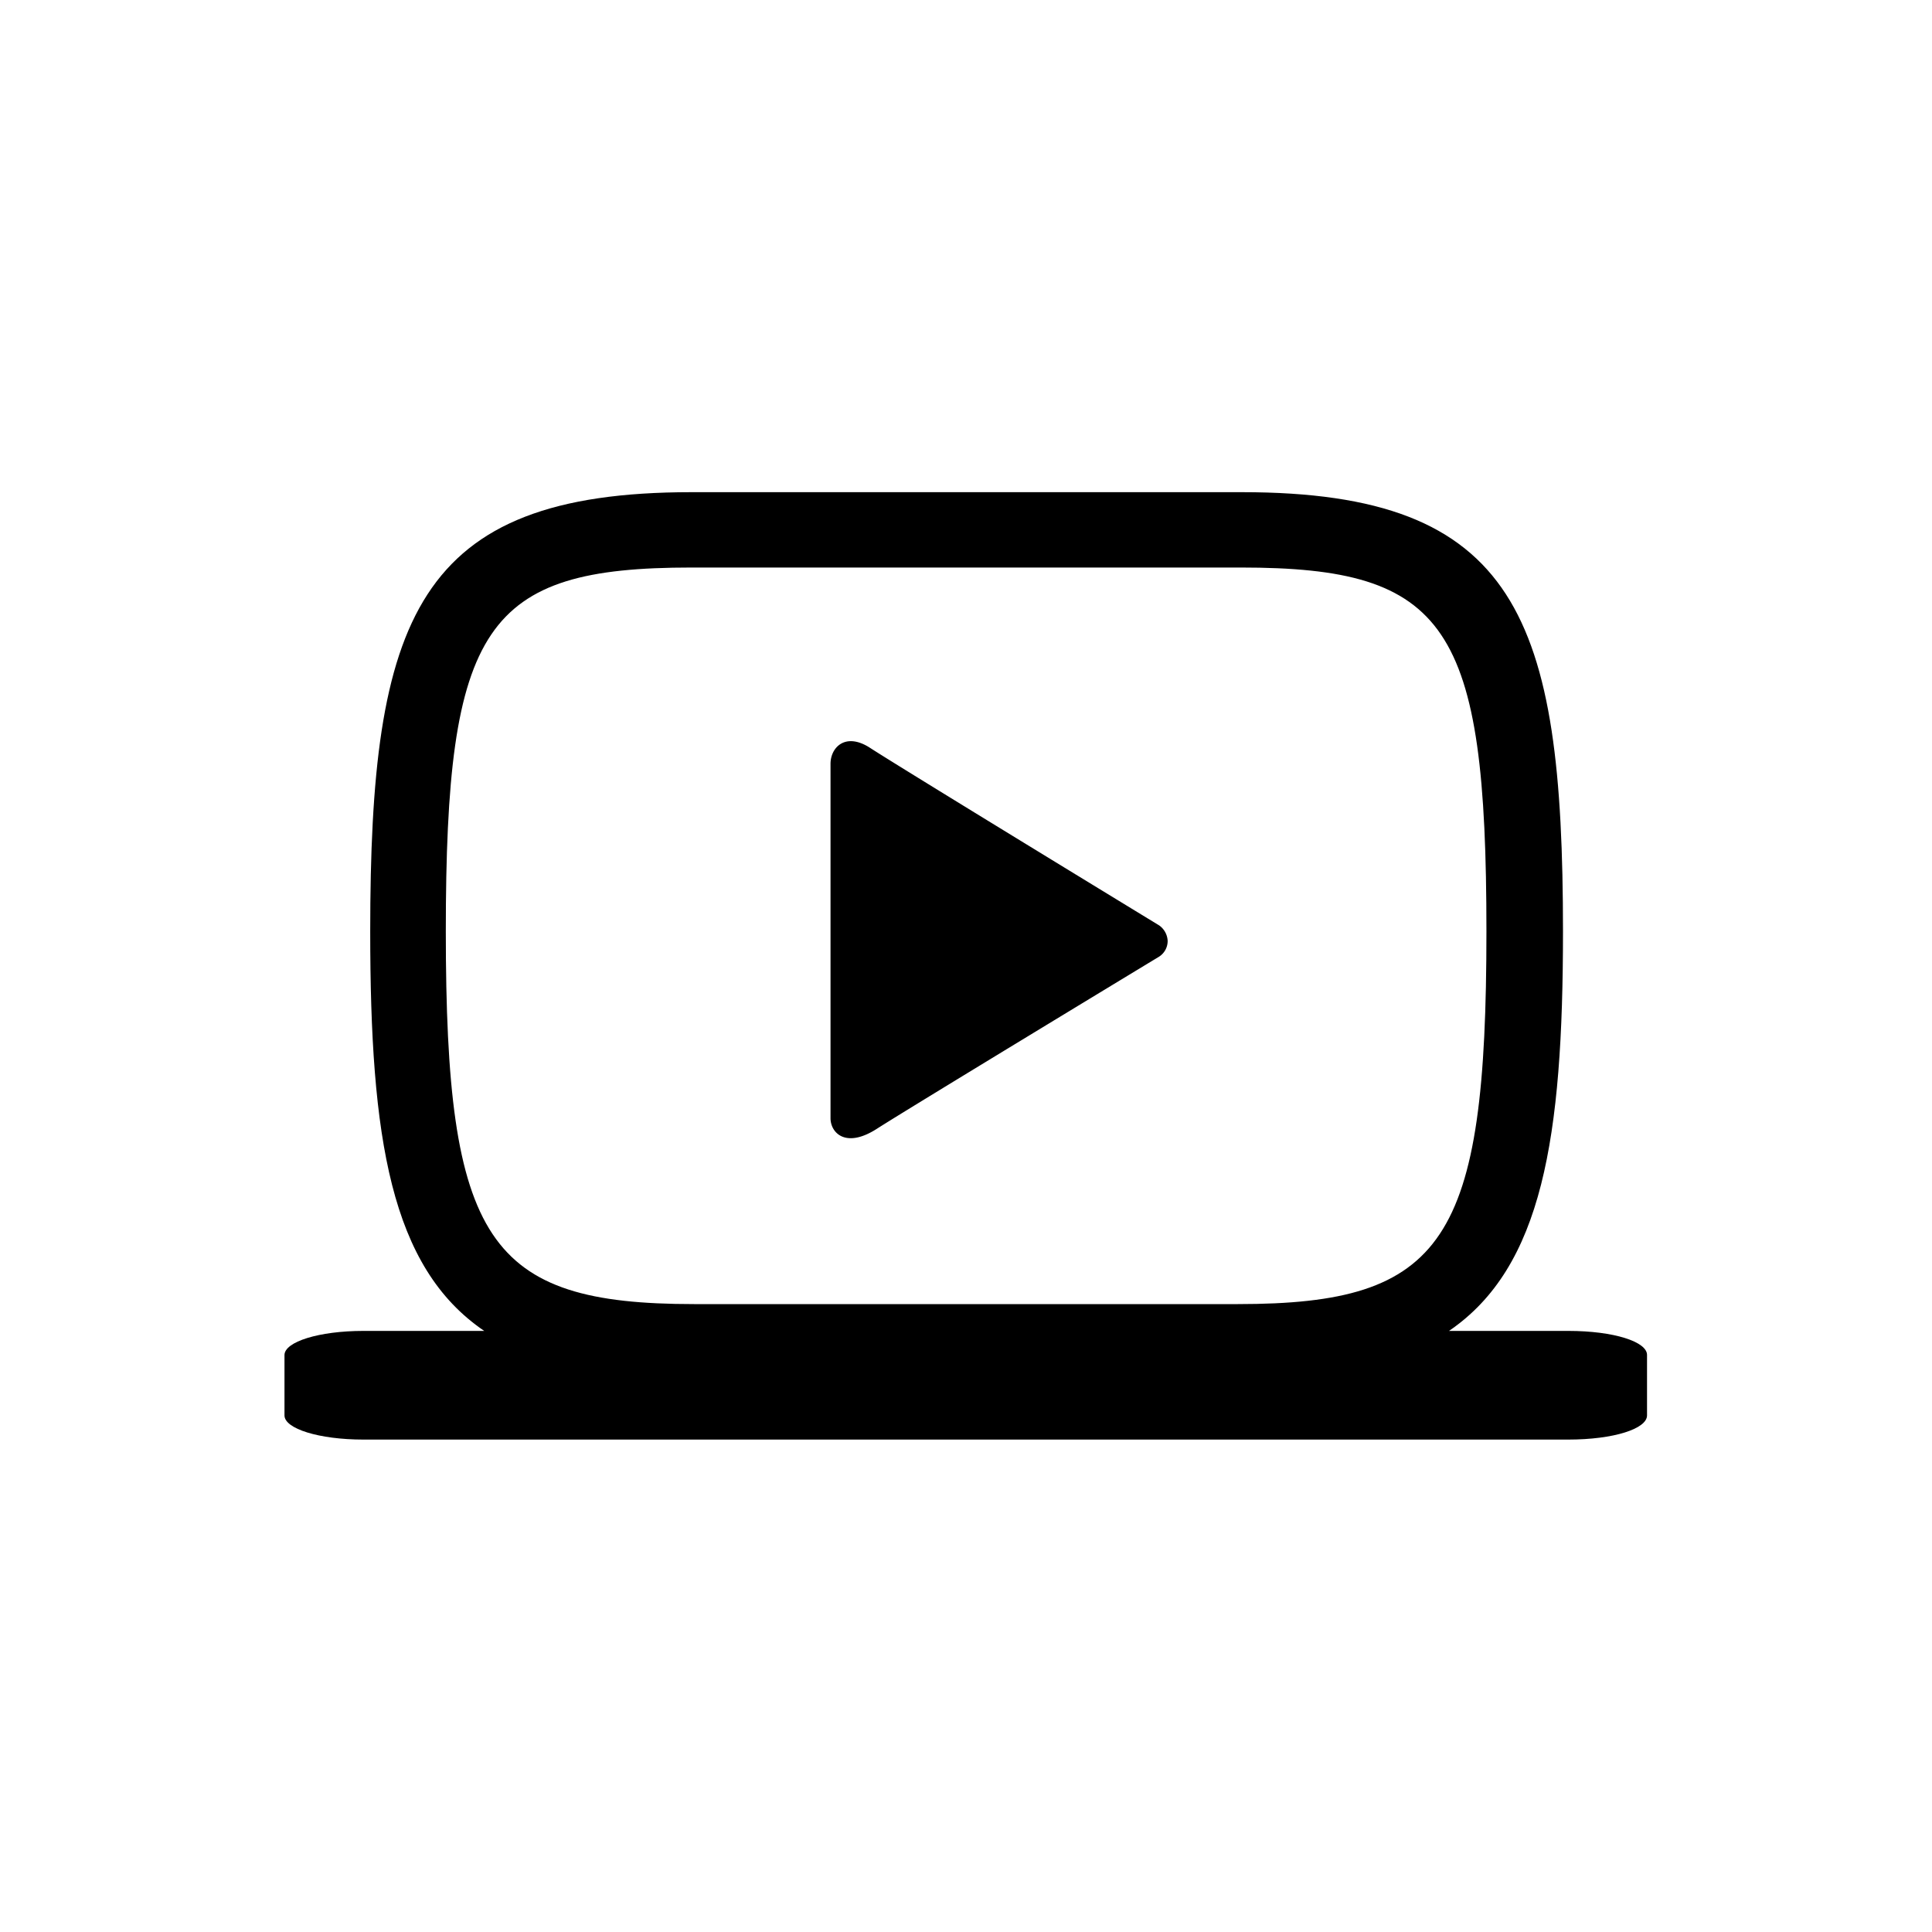 <svg id="Icons" xmlns="http://www.w3.org/2000/svg" viewBox="0 0 80 80"><title>media</title><path d="M48,38.32s-10.68-6.51-12-7.37c-1-.63-1.61,0-1.61.68V46.3c0,.61.63,1.27,1.92.44S48,39.61,48,39.61a.77.77,0,0,0,.35-.65A.83.83,0,0,0,48,38.32Z"/><path d="M64.94,55.11H60c3.87-2.64,4.72-8,4.72-16.54,0-13-1.88-18.19-13.29-18.19H28.63c-11.41,0-13.3,5.22-13.3,18.19,0,8.57.84,13.9,4.72,16.54h-5c-1.84,0-3.27.45-3.27,1v2.5c0,.55,1.43,1,3.27,1H64.93c1.9,0,3.27-.45,3.27-1v-2.5C68.21,55.56,66.83,55.11,64.94,55.11ZM51.26,54H28.74c-8.55,0-10.28-2.6-10.28-15.43,0-12.68,1.62-15.07,10.17-15.07H51.38c8.55,0,10.17,2.39,10.17,15.07C61.55,51.41,59.82,54,51.26,54Z"/></svg>